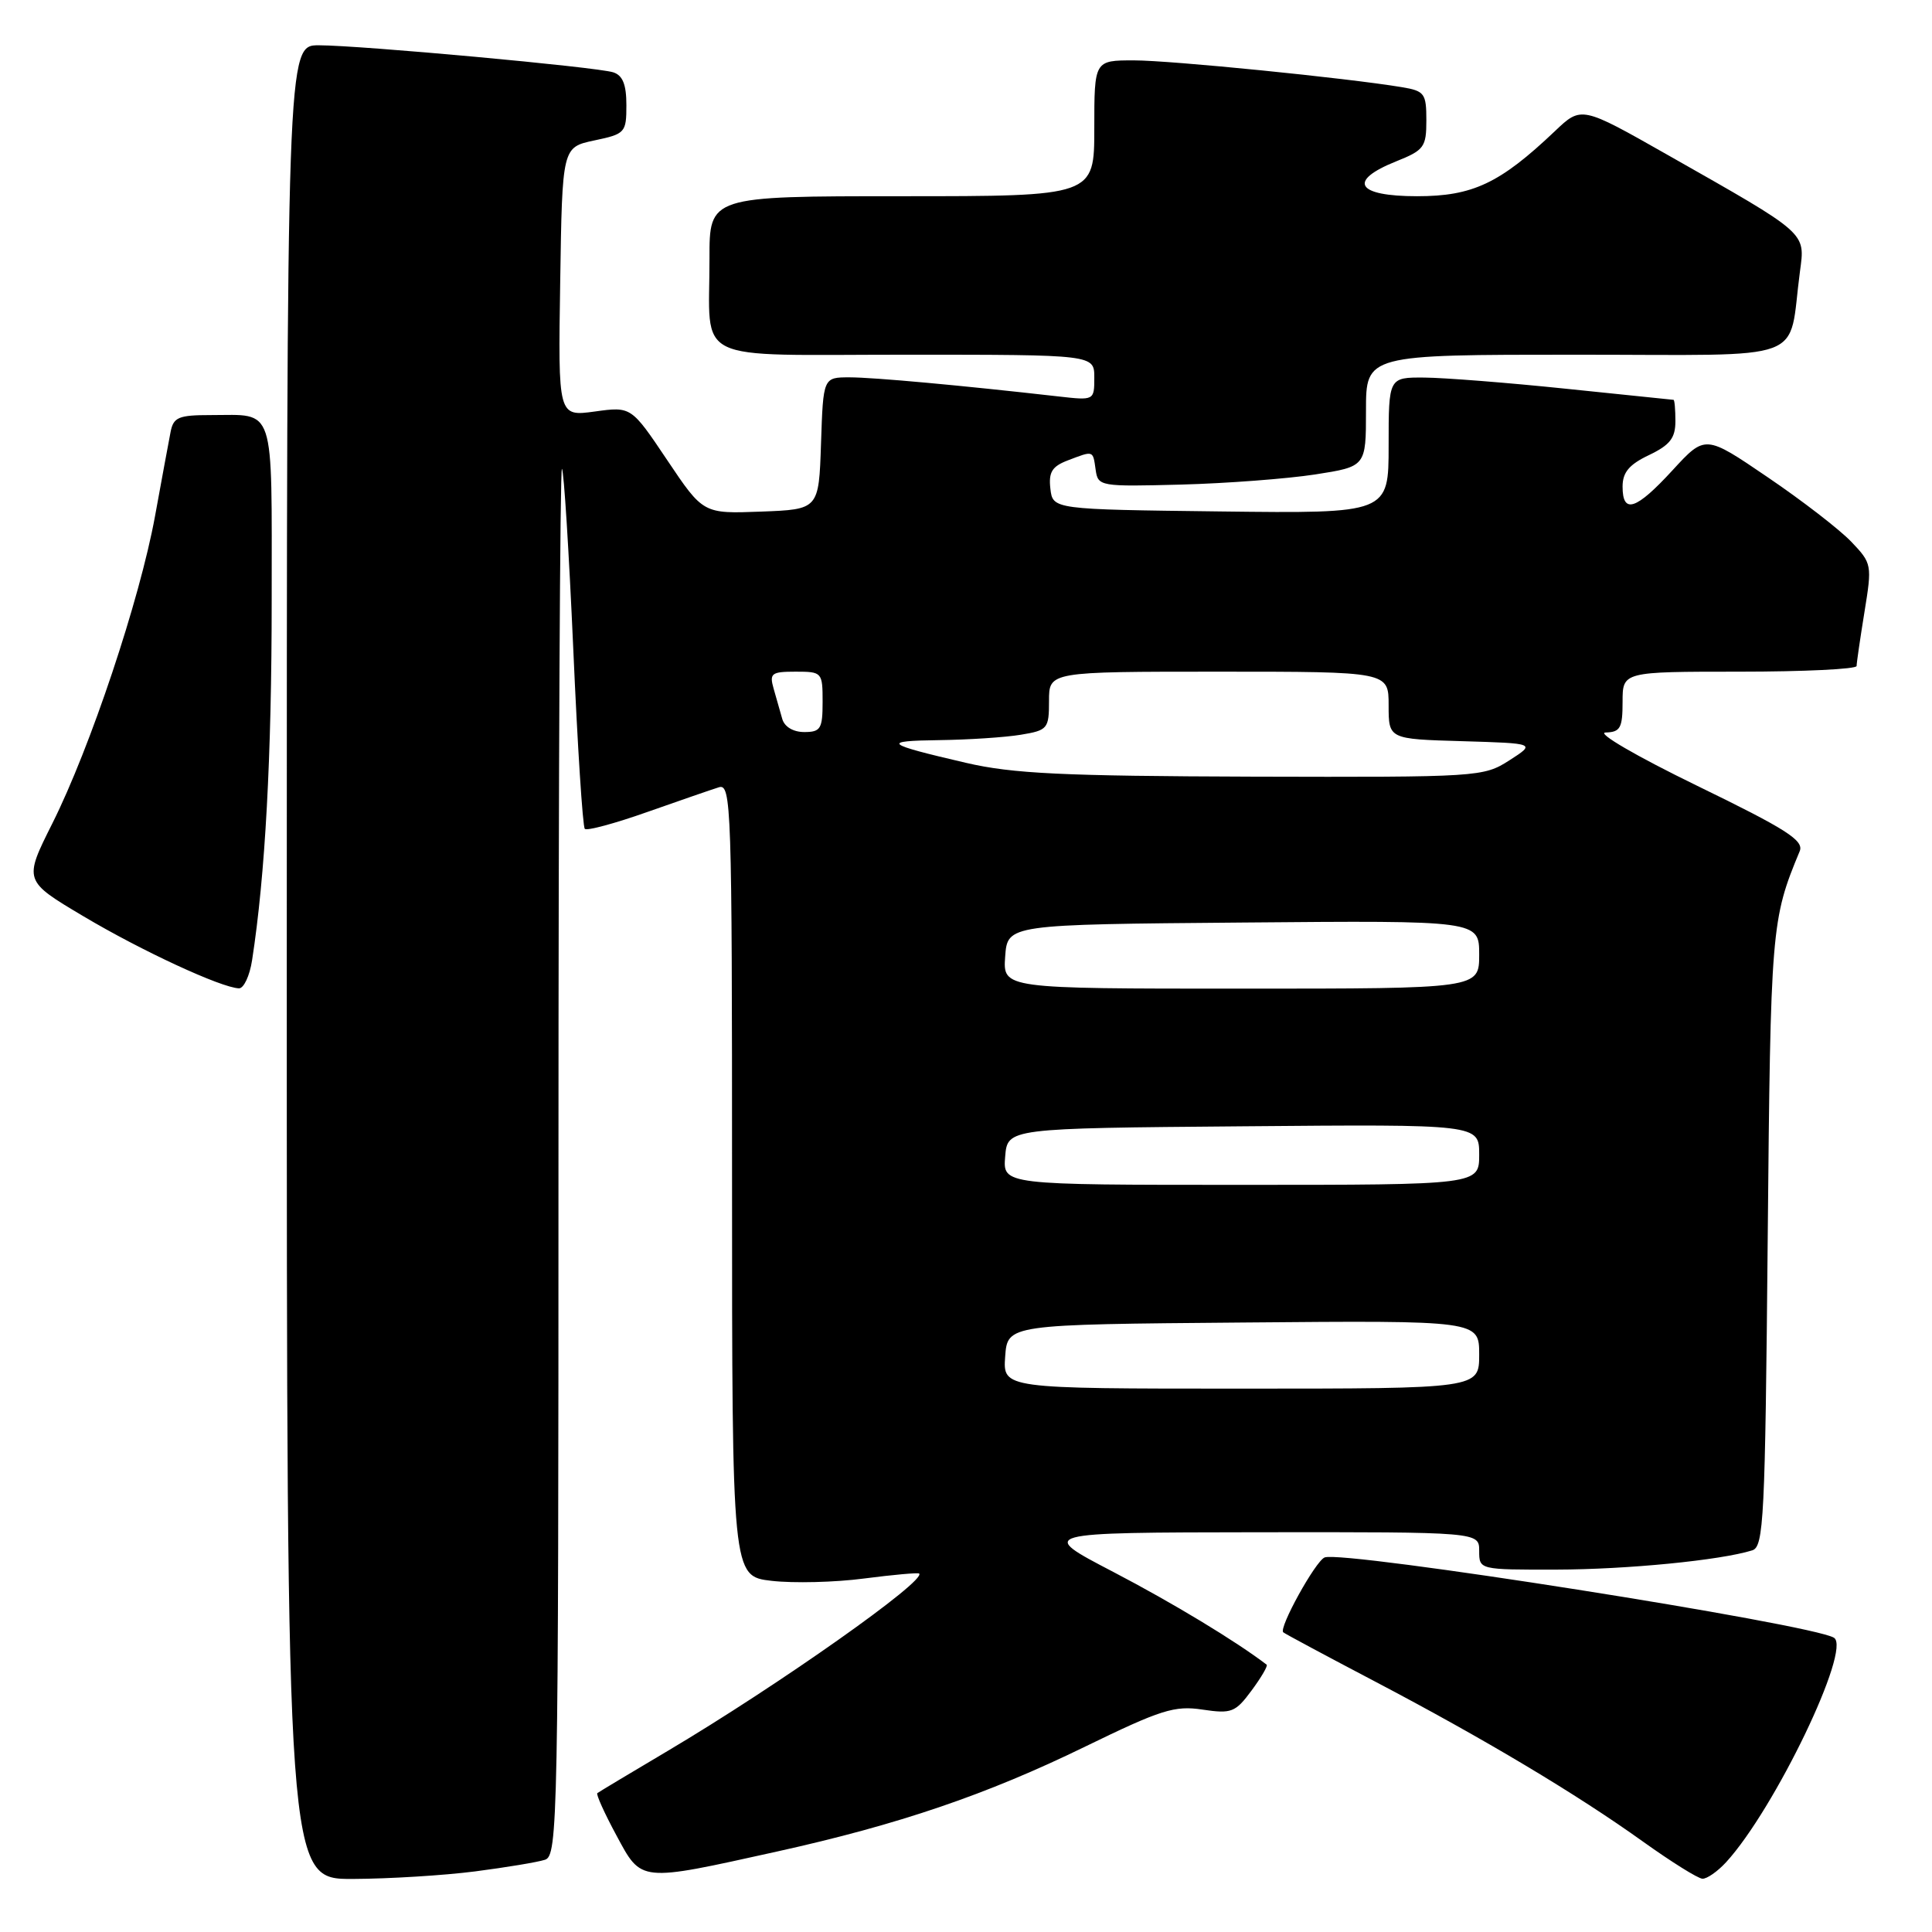 <?xml version="1.0" encoding="UTF-8" standalone="no"?>
<!DOCTYPE svg PUBLIC "-//W3C//DTD SVG 1.1//EN" "http://www.w3.org/Graphics/SVG/1.1/DTD/svg11.dtd" >
<svg xmlns="http://www.w3.org/2000/svg" xmlns:xlink="http://www.w3.org/1999/xlink" version="1.1" viewBox="0 0 256 256">
 <g >
 <path fill="currentColor"
d=" M 62.96 247.97 C 67.06 247.44 71.22 246.75 72.21 246.43 C 73.91 245.89 74.00 241.42 74.00 153.77 C 74.00 103.11 74.21 61.88 74.46 62.13 C 74.72 62.39 75.39 73.11 75.96 85.96 C 76.52 98.80 77.21 109.55 77.49 109.83 C 77.77 110.11 81.49 109.11 85.75 107.60 C 90.01 106.10 94.29 104.62 95.25 104.32 C 96.90 103.80 97.00 106.73 97.00 156.31 C 97.00 208.86 97.00 208.86 102.25 209.47 C 105.14 209.80 110.65 209.67 114.50 209.16 C 118.35 208.66 121.63 208.37 121.79 208.50 C 122.84 209.40 103.11 223.32 88.50 231.99 C 83.55 234.92 79.34 237.45 79.15 237.60 C 78.96 237.74 80.09 240.26 81.67 243.18 C 85.04 249.44 84.61 249.40 102.95 245.34 C 119.08 241.77 130.72 237.81 143.82 231.42 C 153.82 226.55 155.64 225.97 159.33 226.53 C 163.18 227.10 163.69 226.91 165.84 224.00 C 167.13 222.26 168.02 220.73 167.84 220.58 C 163.79 217.48 155.40 212.40 147.50 208.28 C 137.50 203.07 137.50 203.07 166.75 203.03 C 196.00 203.00 196.00 203.00 196.00 205.50 C 196.00 208.00 196.00 208.00 206.25 207.98 C 215.59 207.96 227.96 206.75 232.18 205.43 C 233.71 204.96 233.89 201.26 234.23 164.20 C 234.61 122.91 234.70 121.85 238.47 112.79 C 239.06 111.37 236.73 109.88 224.84 104.10 C 216.79 100.18 211.49 97.09 212.75 97.06 C 214.70 97.01 215.00 96.46 215.00 93.00 C 215.00 89.00 215.00 89.00 230.50 89.00 C 239.03 89.00 246.00 88.66 246.01 88.25 C 246.01 87.84 246.48 84.62 247.05 81.10 C 248.07 74.83 248.04 74.65 245.30 71.78 C 243.76 70.17 238.78 66.32 234.22 63.23 C 225.95 57.60 225.95 57.60 221.63 62.30 C 216.78 67.58 215.00 68.17 215.00 64.48 C 215.00 62.59 215.87 61.55 218.50 60.30 C 221.28 58.97 222.00 58.05 222.00 55.81 C 222.00 54.27 221.89 52.99 221.75 52.98 C 221.61 52.97 215.20 52.31 207.50 51.51 C 199.80 50.71 191.36 50.05 188.75 50.03 C 184.00 50.00 184.00 50.00 184.00 59.02 C 184.00 68.04 184.00 68.04 161.75 67.77 C 139.50 67.50 139.50 67.50 139.18 64.75 C 138.93 62.56 139.40 61.80 141.50 61.00 C 144.94 59.69 144.81 59.65 145.18 62.25 C 145.49 64.45 145.75 64.49 156.50 64.21 C 162.55 64.05 170.54 63.44 174.25 62.87 C 181.00 61.82 181.00 61.82 181.00 54.41 C 181.00 47.00 181.00 47.00 208.89 47.00 C 240.24 47.00 236.86 48.26 238.50 36.00 C 239.20 30.73 239.64 31.12 220.94 20.51 C 209.54 14.04 209.54 14.04 206.02 17.39 C 198.74 24.30 195.14 26.00 187.77 26.00 C 179.73 26.00 178.51 23.98 185.00 21.38 C 188.70 19.90 189.00 19.49 189.00 15.94 C 189.00 12.38 188.76 12.05 185.75 11.55 C 178.41 10.33 155.14 8.00 150.25 8.00 C 145.00 8.00 145.00 8.00 145.00 17.00 C 145.00 26.00 145.00 26.00 119.50 26.00 C 94.00 26.00 94.00 26.00 94.01 34.25 C 94.04 48.36 91.25 47.00 120.12 47.00 C 145.00 47.00 145.00 47.00 145.00 50.03 C 145.00 53.06 144.99 53.07 140.25 52.53 C 127.43 51.07 115.73 50.00 112.58 50.00 C 109.08 50.00 109.08 50.00 108.79 58.75 C 108.50 67.50 108.50 67.50 100.84 67.79 C 93.18 68.08 93.18 68.08 88.41 60.97 C 83.64 53.86 83.64 53.86 78.80 54.53 C 73.95 55.19 73.95 55.19 74.23 37.35 C 74.50 19.51 74.50 19.51 78.75 18.61 C 82.84 17.75 83.00 17.58 83.00 13.93 C 83.00 11.19 82.51 9.98 81.25 9.58 C 78.99 8.87 47.80 6.01 42.25 6.00 C 38.00 6.00 38.00 6.00 38.00 127.50 C 38.00 249.00 38.00 249.00 46.75 248.97 C 51.56 248.95 58.86 248.50 62.96 247.97 Z  M 228.72 246.75 C 235.16 239.72 245.38 218.47 243.01 217.01 C 240.06 215.18 177.94 205.40 175.52 206.37 C 174.30 206.86 169.39 215.76 170.04 216.29 C 170.29 216.50 175.76 219.43 182.18 222.80 C 196.69 230.42 208.91 237.72 217.73 244.04 C 221.45 246.70 224.98 248.91 225.58 248.94 C 226.17 248.97 227.58 247.99 228.72 246.75 Z  M 33.40 127.25 C 35.15 115.96 36.00 100.25 36.00 79.50 C 36.00 53.30 36.56 55.00 27.94 55.00 C 23.65 55.00 22.98 55.28 22.60 57.25 C 22.36 58.49 21.43 63.50 20.54 68.40 C 18.51 79.49 11.97 99.06 6.94 109.10 C 3.13 116.70 3.13 116.70 11.07 121.42 C 18.77 126.00 29.29 130.87 31.66 130.96 C 32.30 130.98 33.08 129.31 33.40 127.25 Z  M 133.19 179.75 C 133.50 175.50 133.50 175.50 164.75 175.24 C 196.00 174.97 196.00 174.97 196.00 179.49 C 196.00 184.00 196.00 184.00 164.44 184.00 C 132.89 184.00 132.89 184.00 133.19 179.75 Z  M 133.19 153.25 C 133.50 149.50 133.50 149.50 164.75 149.24 C 196.00 148.97 196.00 148.97 196.00 152.99 C 196.00 157.00 196.00 157.00 164.44 157.00 C 132.88 157.00 132.88 157.00 133.19 153.25 Z  M 133.19 126.75 C 133.50 122.50 133.50 122.50 164.75 122.24 C 196.00 121.97 196.00 121.97 196.00 126.49 C 196.00 131.00 196.00 131.00 164.44 131.00 C 132.89 131.00 132.89 131.00 133.19 126.75 Z  M 128.00 101.08 C 117.15 98.56 116.69 98.17 124.50 98.07 C 128.35 98.02 133.19 97.70 135.25 97.36 C 138.83 96.77 139.00 96.56 139.00 92.87 C 139.00 89.00 139.00 89.00 161.50 89.00 C 184.00 89.00 184.00 89.00 184.00 93.46 C 184.00 97.93 184.00 97.93 193.75 98.21 C 203.50 98.50 203.50 98.50 200.00 100.75 C 196.56 102.95 195.98 102.99 166.00 102.91 C 140.79 102.83 134.20 102.52 128.00 101.08 Z  M 103.65 95.25 C 103.38 94.29 102.87 92.49 102.51 91.25 C 101.93 89.22 102.21 89.00 105.43 89.00 C 108.93 89.00 109.00 89.08 109.00 93.00 C 109.00 96.57 108.74 97.00 106.57 97.00 C 105.10 97.00 103.94 96.30 103.65 95.25 Z "/>
</g>
</svg>